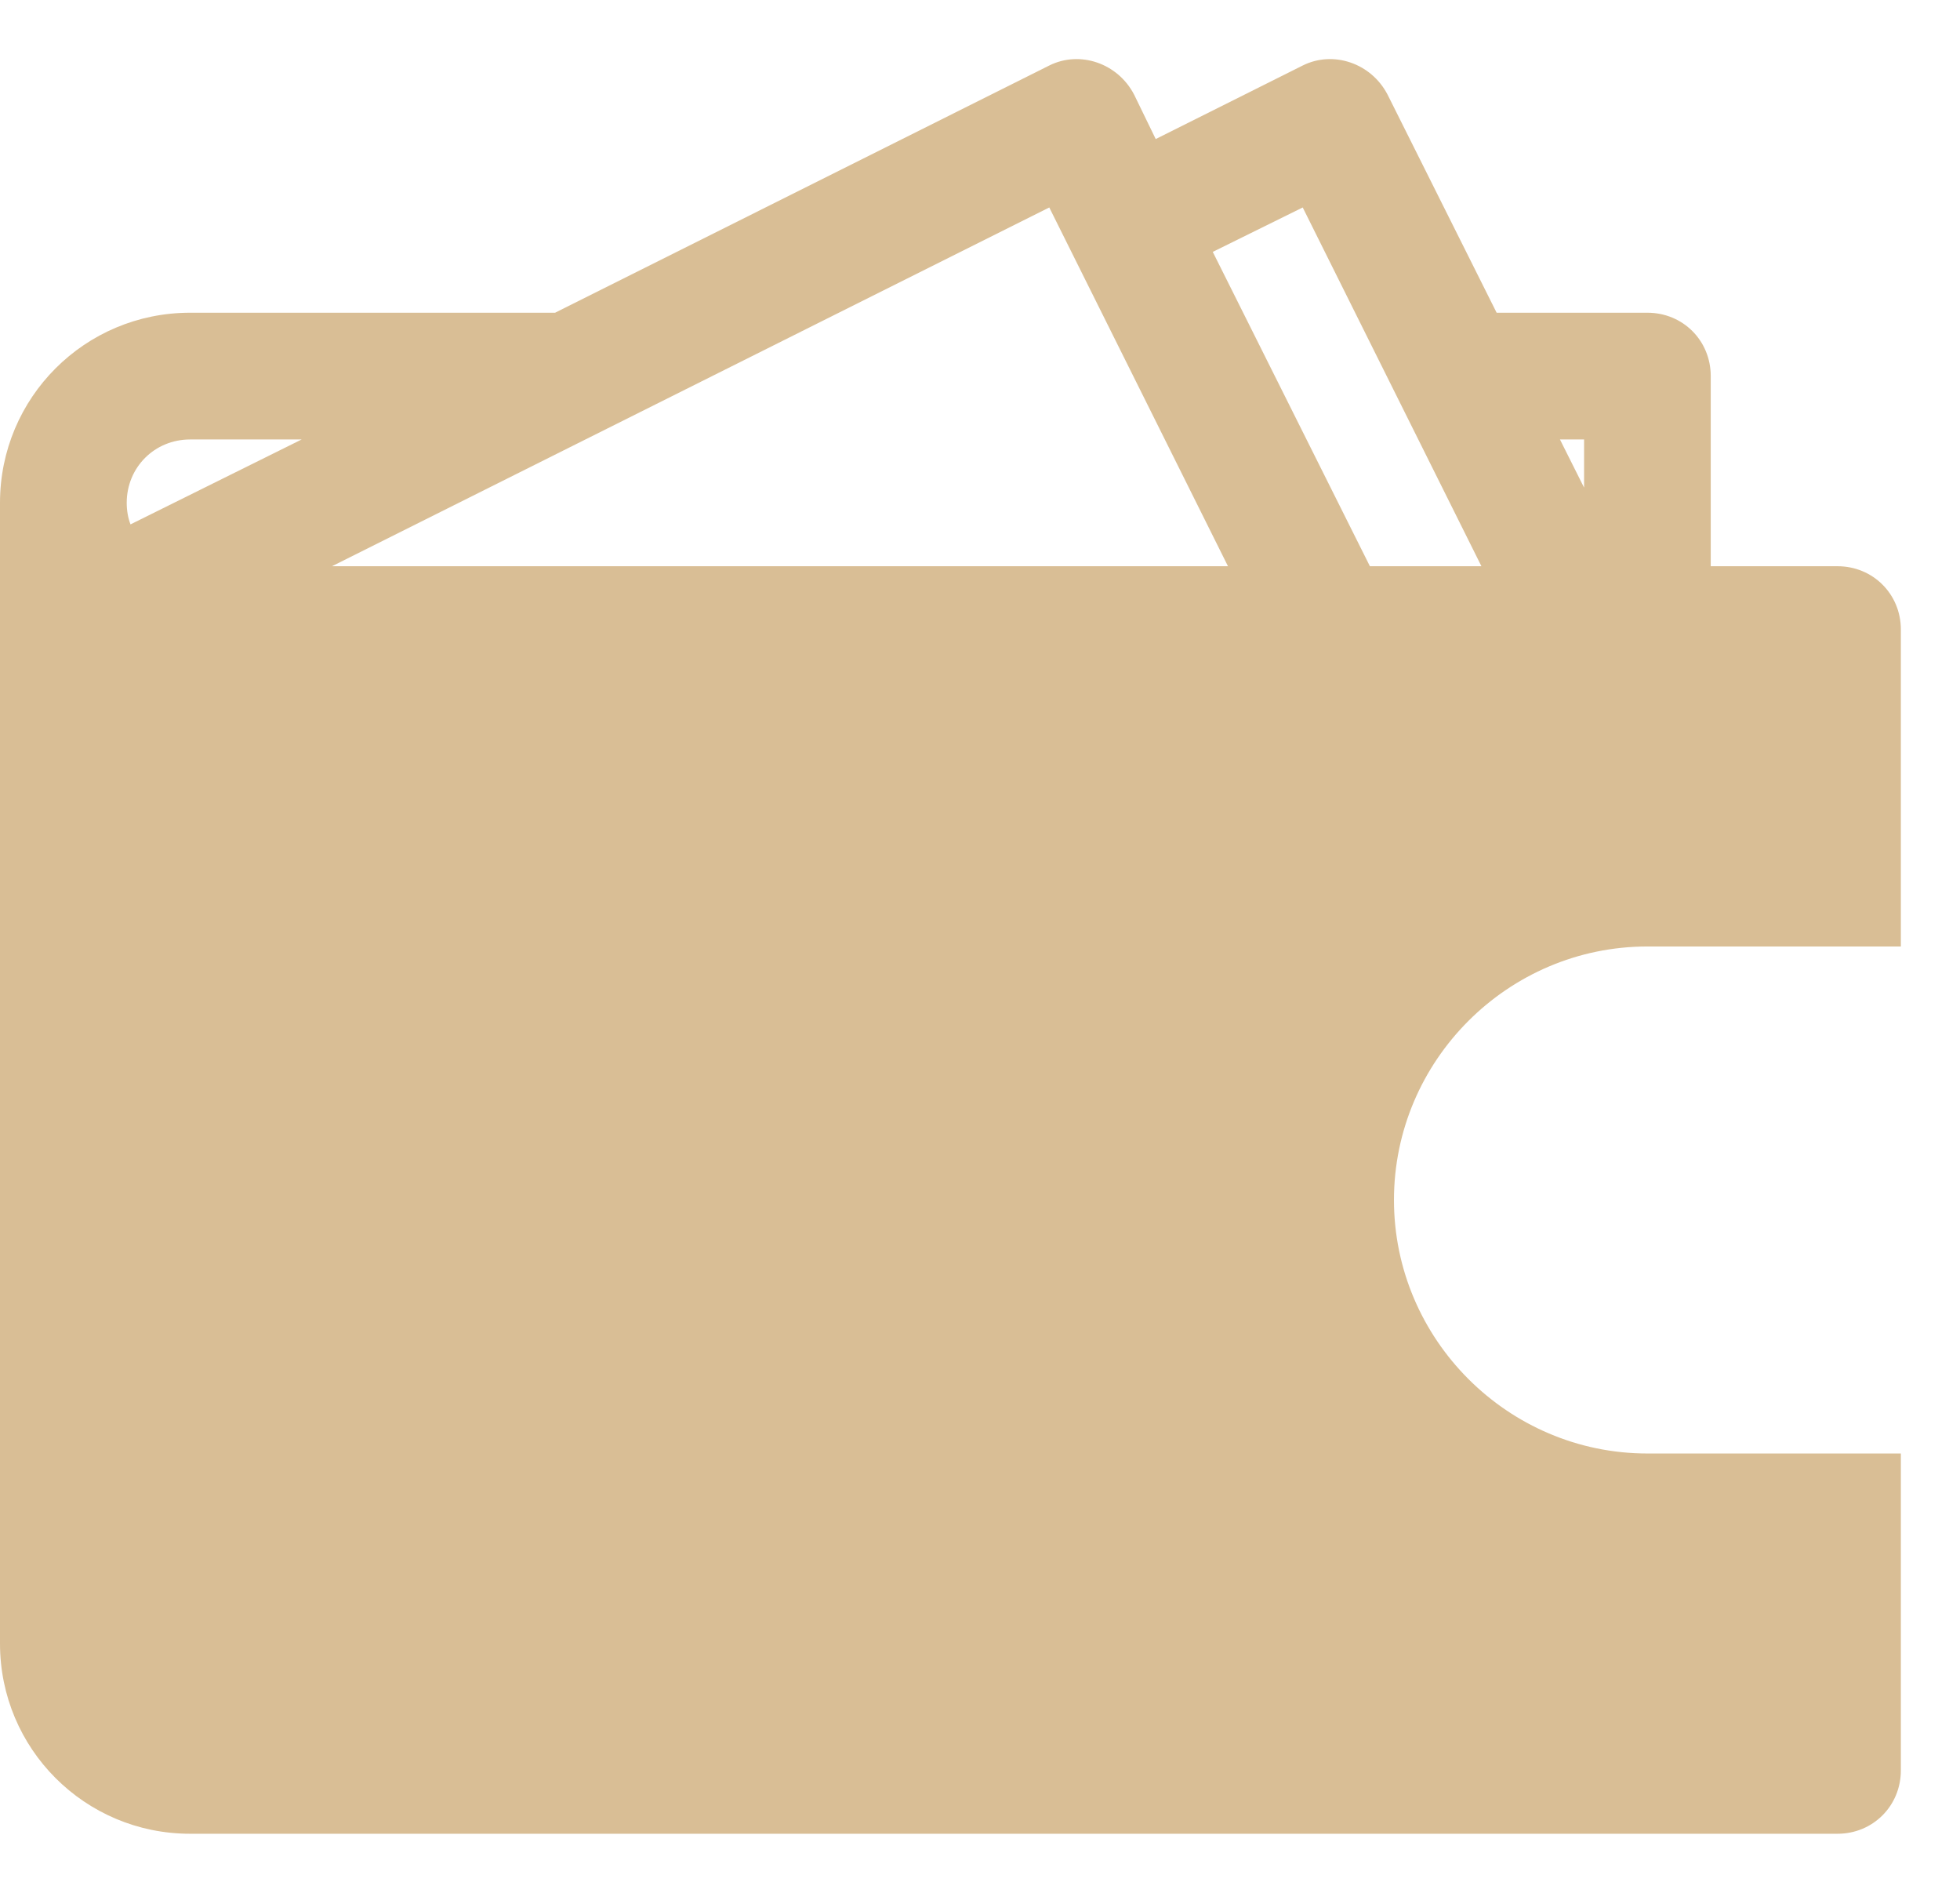 <svg width="29" height="28" viewBox="0 0 29 28" fill="none" xmlns="http://www.w3.org/2000/svg">
<path d="M24.375 14.001H28.125V9.313C28.125 8.788 27.712 8.376 27.188 8.376H25.312V5.563C25.312 5.038 24.9 4.626 24.375 4.626H22.144L20.531 1.401C20.288 0.932 19.725 0.744 19.275 0.969L17.1 2.057L16.781 1.401C16.538 0.932 15.975 0.744 15.525 0.969L8.213 4.626H2.812C1.256 4.626 0 5.882 0 7.438V24.313C0 25.869 1.256 27.126 2.812 27.126H27.188C27.712 27.126 28.125 26.713 28.125 26.188V21.501H24.375C22.312 21.501 20.625 19.813 20.625 17.751C20.625 15.688 22.312 14.001 24.375 14.001ZM23.438 6.501V7.213L23.081 6.501H23.438ZM1.931 7.757C1.894 7.663 1.875 7.551 1.875 7.438C1.875 6.913 2.288 6.501 2.812 6.501H4.463L1.931 7.757ZM4.912 8.376L15.525 3.069L18.169 8.376H4.912ZM20.269 8.376L17.944 3.726L19.275 3.069L21.919 8.376H20.269Z" fill="#D9BE95"/>
</svg>
